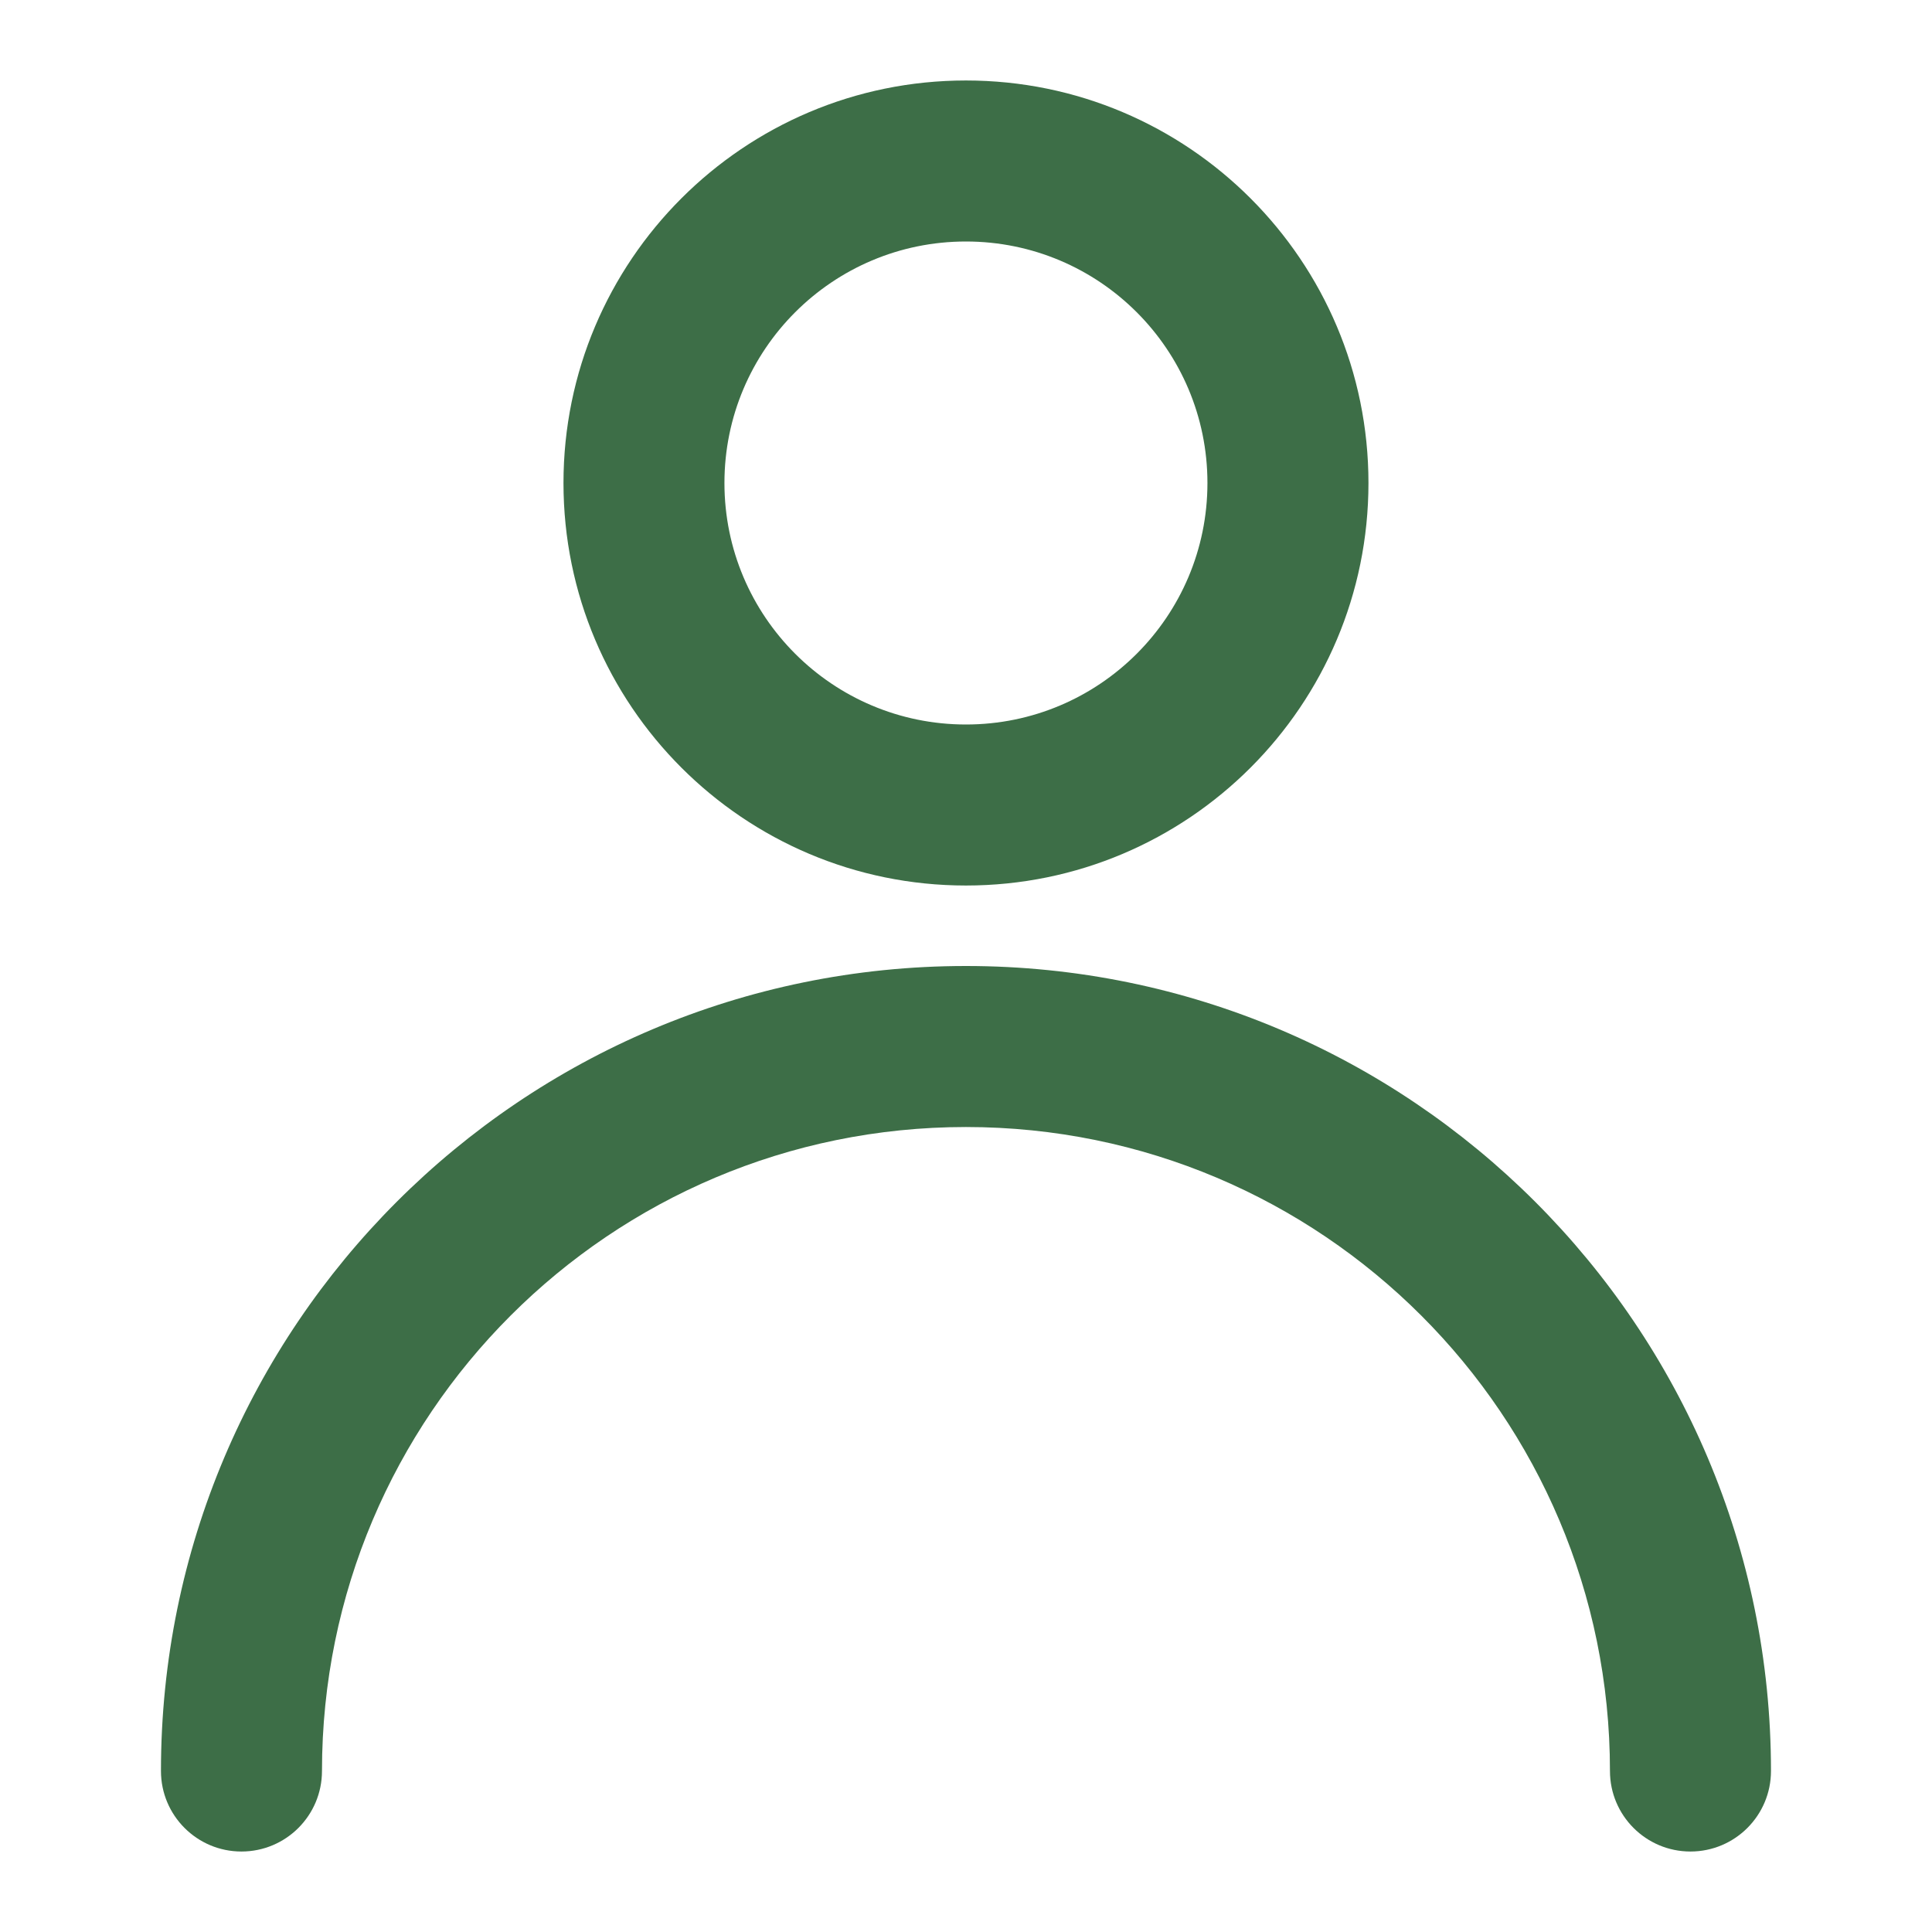 <svg width="32" height="32" viewBox="0 0 32 32" fill="none" xmlns="http://www.w3.org/2000/svg">
<path fill-rule="evenodd" clip-rule="evenodd" d="M15.999 4C13.79 4 11.999 5.791 11.999 8C11.999 10.209 13.79 12 15.999 12C18.209 12 19.999 10.209 19.999 8C19.999 5.791 18.209 4 15.999 4ZM9.333 8C9.333 4.318 12.318 1.333 15.999 1.333C19.681 1.333 22.666 4.318 22.666 8C22.666 11.682 19.681 14.667 15.999 14.667C12.318 14.667 9.333 11.682 9.333 8ZM2.666 29.333C2.666 21.97 8.636 16 15.999 16C23.363 16 29.333 21.97 29.333 29.333C29.333 30.07 28.736 30.667 27.999 30.667C27.263 30.667 26.666 30.07 26.666 29.333C26.666 23.442 21.89 18.667 15.999 18.667C10.108 18.667 5.333 23.442 5.333 29.333C5.333 30.07 4.736 30.667 3.999 30.667C3.263 30.667 2.666 30.07 2.666 29.333Z" fill="#3D6E47"/>
</svg>
